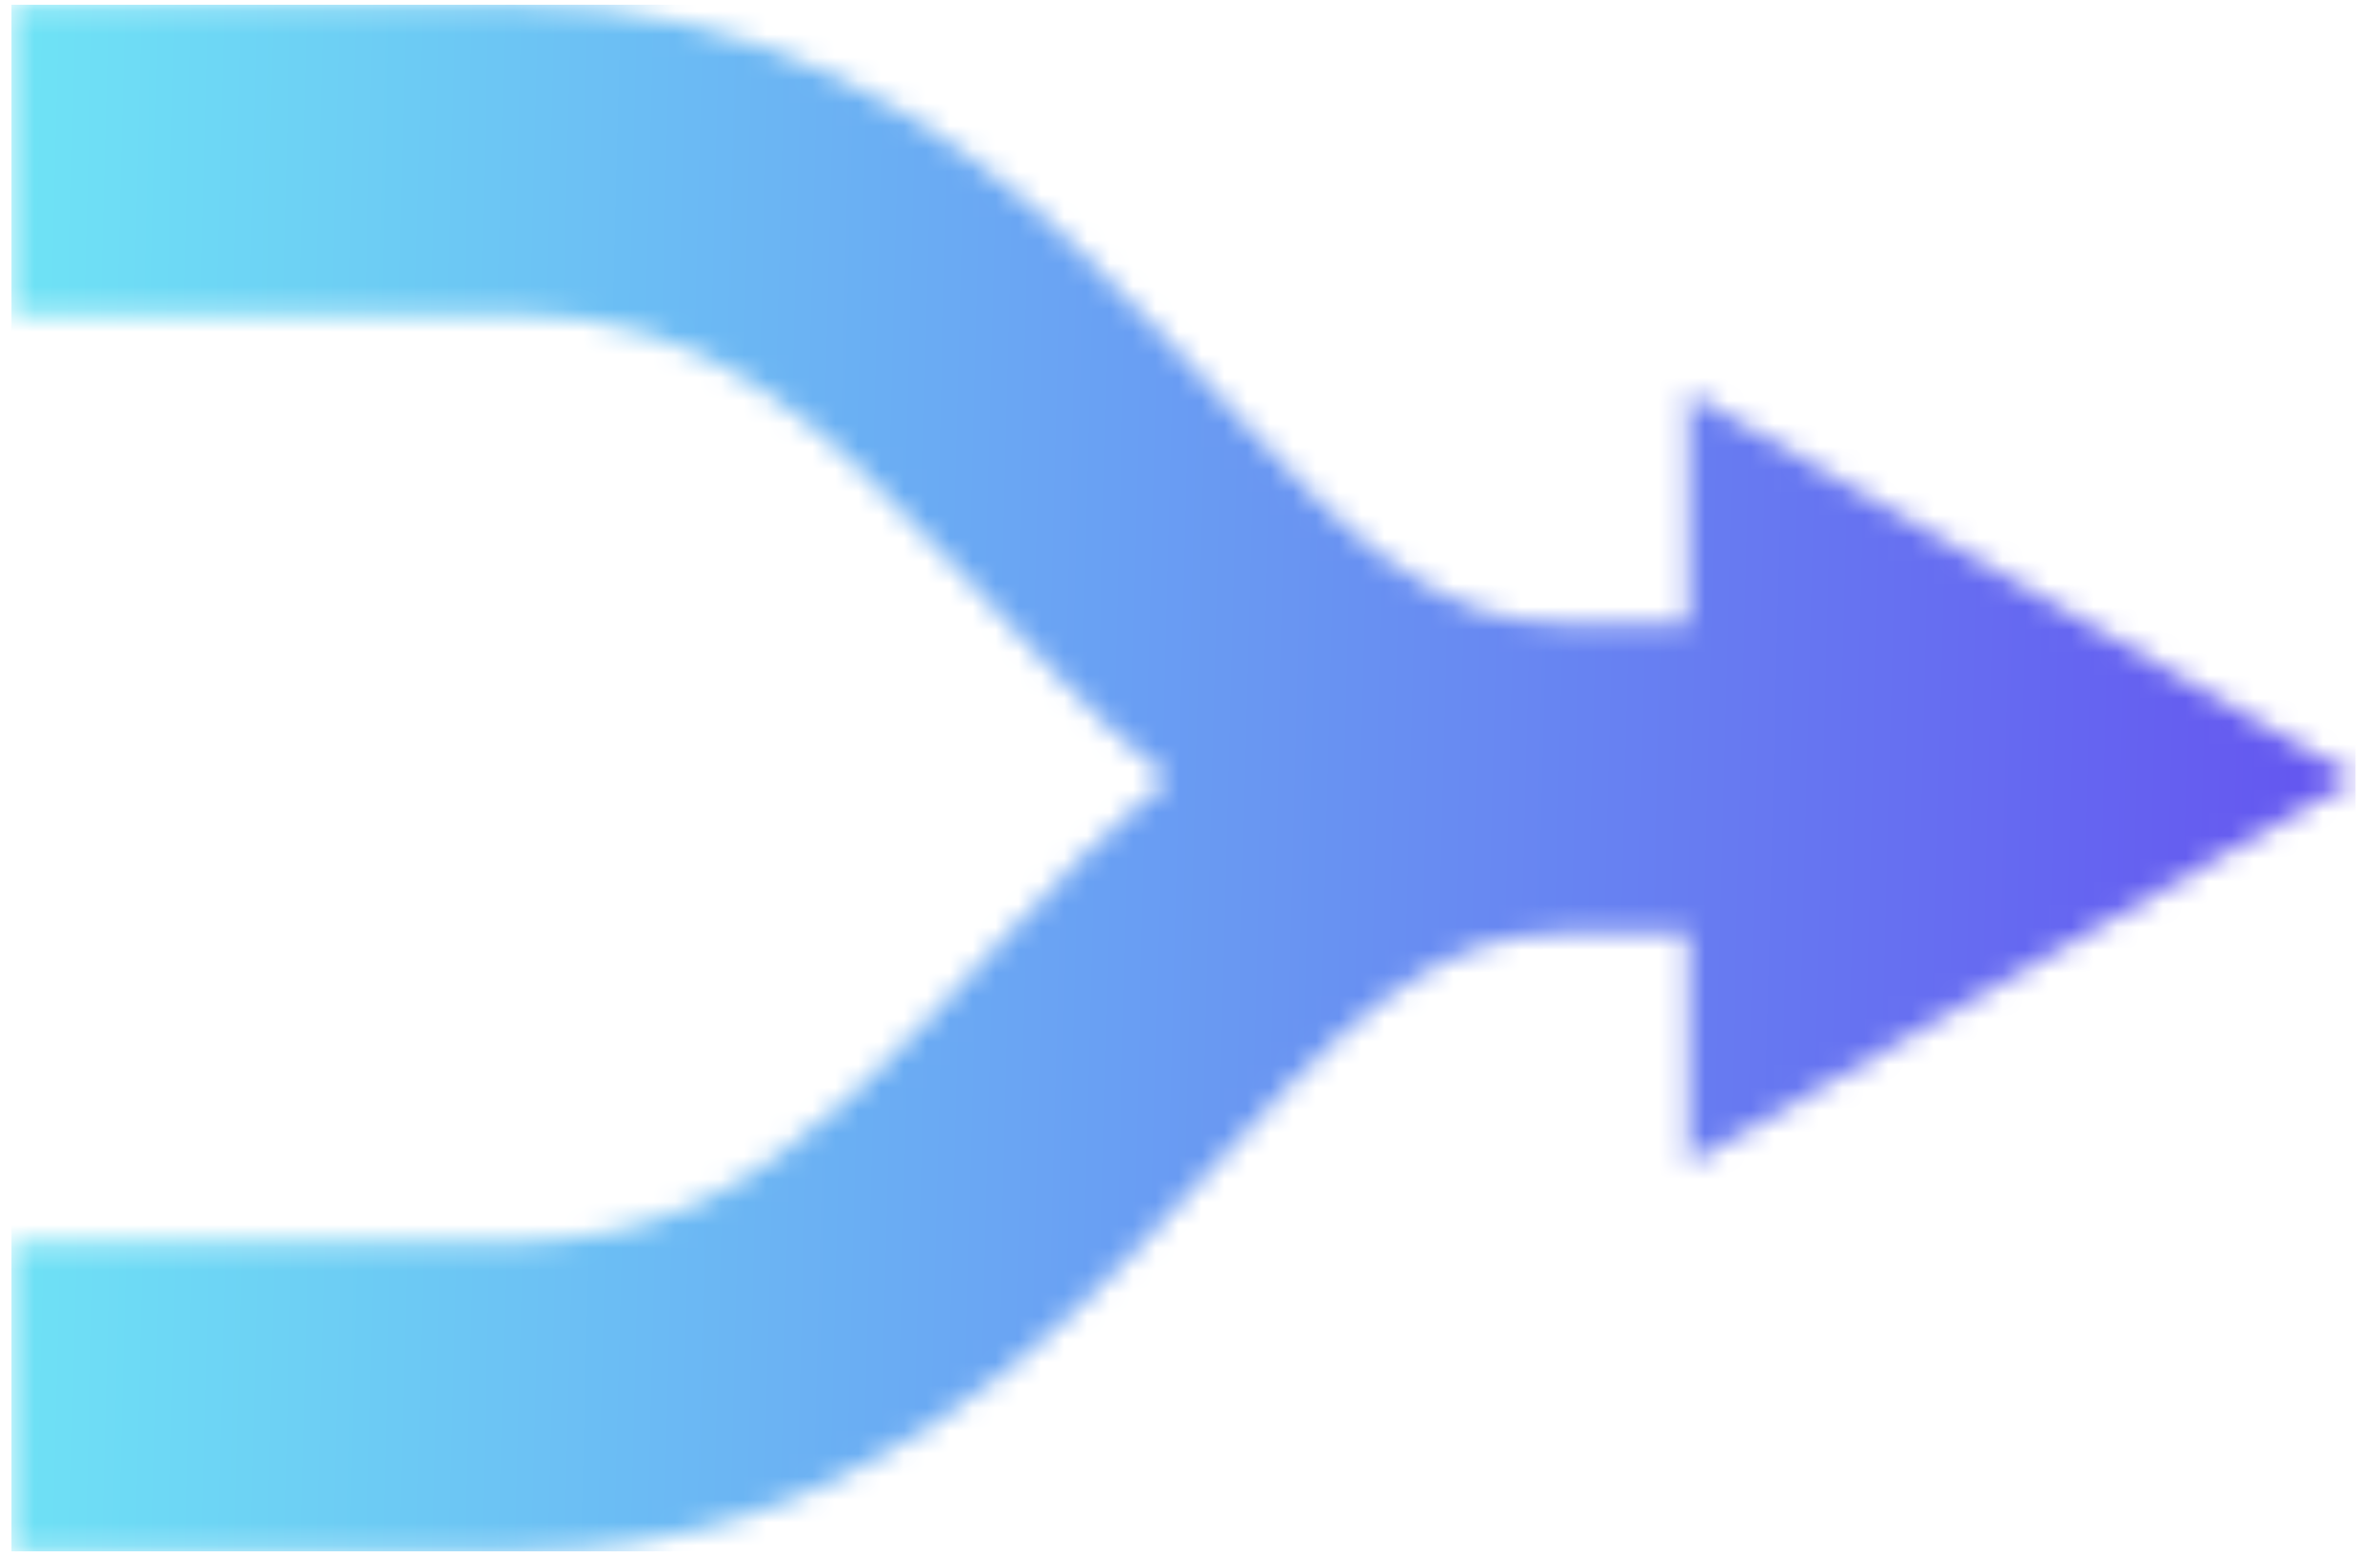 <svg width="104" height="68" viewBox="0 0 104 68" fill="none" xmlns="http://www.w3.org/2000/svg">
<g clip-path="url(#clip0_85_13348)">
<g clip-path="url(#clip1_85_13348)">
<mask id="mask0_85_13348" style="mask-type:luminance" maskUnits="userSpaceOnUse" x="0" y="0" width="103" height="68">
<g clip-path="url(#clip2_85_13348)">
<g clip-path="url(#clip3_85_13348)">
<g clip-path="url(#clip4_85_13348)">
<g clip-path="url(#clip5_85_13348)">
<g clip-path="url(#clip6_85_13348)">
<g clip-path="url(#clip7_85_13348)">
<g clip-path="url(#clip8_85_13348)">
<path d="M102.943 33.995L73.766 17.148V27.238H68.318C65.275 27.199 63.178 26.307 60.518 24.369C56.575 21.492 52.436 15.947 46.81 10.591C41.257 5.266 33.237 0.131 22.46 0.204H0.5V13.719H22.464C31.078 13.765 35.751 18.295 42.041 25.048C44.732 27.956 47.555 31.149 51.015 34.018C45.624 38.521 41.701 43.734 37.562 47.537C32.994 51.711 29.059 54.194 22.456 54.26H0.504V67.775H22.576C37.064 67.778 45.879 58.824 51.996 52.074C55.147 48.618 57.931 45.556 60.526 43.625C63.175 41.687 65.271 40.799 68.314 40.76H73.766V50.854L102.943 33.995Z" fill="white"/>
</g>
</g>
</g>
</g>
</g>
</g>
</g>
</mask>
<g mask="url(#mask0_85_13348)">
<path d="M102.943 0.203H0.5V67.775H102.943V0.203Z" fill="url(#paint0_linear_85_13348)"/>
</g>
</g>
</g>
<defs>
<linearGradient id="paint0_linear_85_13348" x1="0.5" y1="39.26" x2="102.905" y2="41.899" gradientUnits="userSpaceOnUse">
<stop stop-color="#6EE2F5"/>
<stop offset="1" stop-color="#6454F0"/>
</linearGradient>
<clipPath id="clip0_85_13348">
<rect width="103" height="67.594" fill="white" transform="translate(0.222 0.192)"/>
</clipPath>
<clipPath id="clip1_85_13348">
<rect width="102.443" height="67.572" fill="white" transform="translate(0.5 0.203)"/>
</clipPath>
<clipPath id="clip2_85_13348">
<rect width="102.443" height="67.572" fill="white" transform="translate(0.5 0.203)"/>
</clipPath>
<clipPath id="clip3_85_13348">
<rect width="102.443" height="67.572" fill="white" transform="translate(0.5 0.203)"/>
</clipPath>
<clipPath id="clip4_85_13348">
<rect width="102.443" height="67.572" fill="white" transform="translate(0.5 0.203)"/>
</clipPath>
<clipPath id="clip5_85_13348">
<rect width="102.443" height="67.572" fill="white" transform="translate(0.5 0.203)"/>
</clipPath>
<clipPath id="clip6_85_13348">
<rect width="102.443" height="67.572" fill="white" transform="translate(0.5 0.203)"/>
</clipPath>
<clipPath id="clip7_85_13348">
<rect width="102.443" height="67.572" fill="white" transform="translate(0.5 0.203)"/>
</clipPath>
<clipPath id="clip8_85_13348">
<rect width="102.443" height="67.572" fill="white" transform="translate(0.5 0.203)"/>
</clipPath>
</defs>
</svg>
